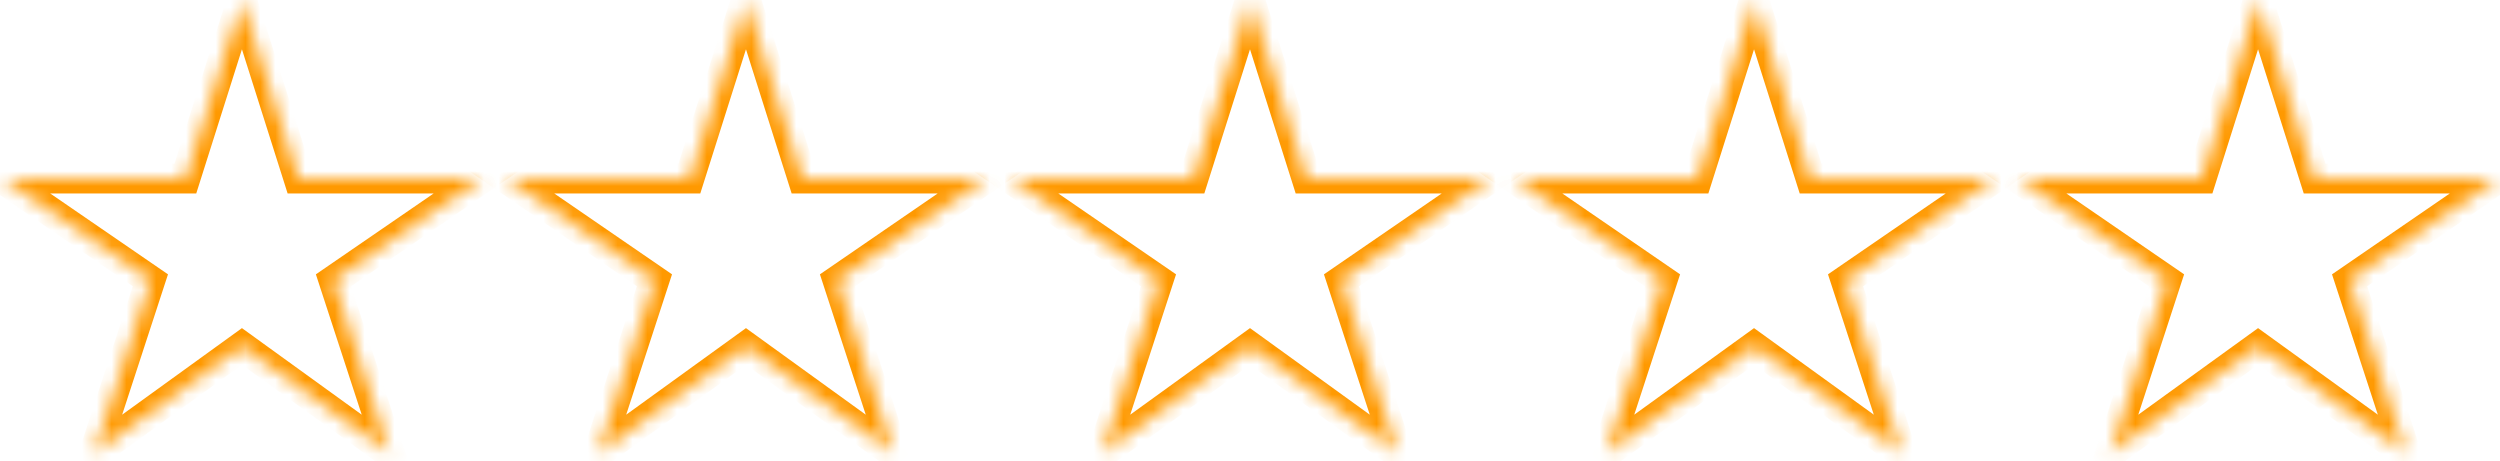 ﻿<?xml version="1.0" encoding="utf-8"?>
<svg version="1.1" xmlns:xlink="http://www.w3.org/1999/xlink" width="168px" height="31px" xmlns="http://www.w3.org/2000/svg">
  <defs>
    <mask fill="white" id="clip925">
      <path d="M 12.456 12  L 16.258 0  L 20.06 12  L 32.365 12  L 22.41 18.836  L 26.212 30.478  L 16.258 23.283  L 6.304 30.478  L 10.106 18.836  L 0.151 12  L 12.456 12  Z M 46.327 12  L 50.129 0  L 53.931 12  L 66.236 12  L 56.281 18.836  L 60.083 30.478  L 50.129 23.283  L 40.175 30.478  L 43.977 18.836  L 34.022 12  L 46.327 12  Z M 80.198 12  L 84 0  L 87.802 12  L 100.107 12  L 90.152 18.836  L 93.954 30.478  L 84 23.283  L 74.046 30.478  L 77.848 18.836  L 67.893 12  L 80.198 12  Z M 114.069 12  L 117.871 0  L 121.673 12  L 133.978 12  L 124.023 18.836  L 127.825 30.478  L 117.871 23.283  L 107.917 30.478  L 111.719 18.836  L 101.764 12  L 114.069 12  Z M 147.94 12  L 151.742 0  L 155.544 12  L 167.849 12  L 157.894 18.836  L 161.696 30.478  L 151.742 23.283  L 141.788 30.478  L 145.59 18.836  L 135.635 12  L 147.94 12  Z " fill-rule="evenodd" />
    </mask>
  </defs>
  <g transform="matrix(1 0 0 1 -94 0 )">
    <path d="M 12.456 12  L 16.258 0  L 20.06 12  L 32.365 12  L 22.41 18.836  L 26.212 30.478  L 16.258 23.283  L 6.304 30.478  L 10.106 18.836  L 0.151 12  L 12.456 12  Z M 46.327 12  L 50.129 0  L 53.931 12  L 66.236 12  L 56.281 18.836  L 60.083 30.478  L 50.129 23.283  L 40.175 30.478  L 43.977 18.836  L 34.022 12  L 46.327 12  Z M 80.198 12  L 84 0  L 87.802 12  L 100.107 12  L 90.152 18.836  L 93.954 30.478  L 84 23.283  L 74.046 30.478  L 77.848 18.836  L 67.893 12  L 80.198 12  Z M 114.069 12  L 117.871 0  L 121.673 12  L 133.978 12  L 124.023 18.836  L 127.825 30.478  L 117.871 23.283  L 107.917 30.478  L 111.719 18.836  L 101.764 12  L 114.069 12  Z M 147.94 12  L 151.742 0  L 155.544 12  L 167.849 12  L 157.894 18.836  L 161.696 30.478  L 151.742 23.283  L 141.788 30.478  L 145.59 18.836  L 135.635 12  L 147.94 12  Z " fill-rule="nonzero" fill="#ffffff" stroke="none" fill-opacity="0" transform="matrix(1 0 0 1 94 0 )" />
    <path d="M 12.456 12  L 16.258 0  L 20.06 12  L 32.365 12  L 22.41 18.836  L 26.212 30.478  L 16.258 23.283  L 6.304 30.478  L 10.106 18.836  L 0.151 12  L 12.456 12  Z " stroke-width="2" stroke="#ff9900" fill="none" transform="matrix(1 0 0 1 94 0 )" mask="url(#clip925)" />
    <path d="M 46.327 12  L 50.129 0  L 53.931 12  L 66.236 12  L 56.281 18.836  L 60.083 30.478  L 50.129 23.283  L 40.175 30.478  L 43.977 18.836  L 34.022 12  L 46.327 12  Z " stroke-width="2" stroke="#ff9900" fill="none" transform="matrix(1 0 0 1 94 0 )" mask="url(#clip925)" />
    <path d="M 80.198 12  L 84 0  L 87.802 12  L 100.107 12  L 90.152 18.836  L 93.954 30.478  L 84 23.283  L 74.046 30.478  L 77.848 18.836  L 67.893 12  L 80.198 12  Z " stroke-width="2" stroke="#ff9900" fill="none" transform="matrix(1 0 0 1 94 0 )" mask="url(#clip925)" />
    <path d="M 114.069 12  L 117.871 0  L 121.673 12  L 133.978 12  L 124.023 18.836  L 127.825 30.478  L 117.871 23.283  L 107.917 30.478  L 111.719 18.836  L 101.764 12  L 114.069 12  Z " stroke-width="2" stroke="#ff9900" fill="none" transform="matrix(1 0 0 1 94 0 )" mask="url(#clip925)" />
    <path d="M 147.94 12  L 151.742 0  L 155.544 12  L 167.849 12  L 157.894 18.836  L 161.696 30.478  L 151.742 23.283  L 141.788 30.478  L 145.59 18.836  L 135.635 12  L 147.94 12  Z " stroke-width="2" stroke="#ff9900" fill="none" transform="matrix(1 0 0 1 94 0 )" mask="url(#clip925)" />
  </g>
</svg>